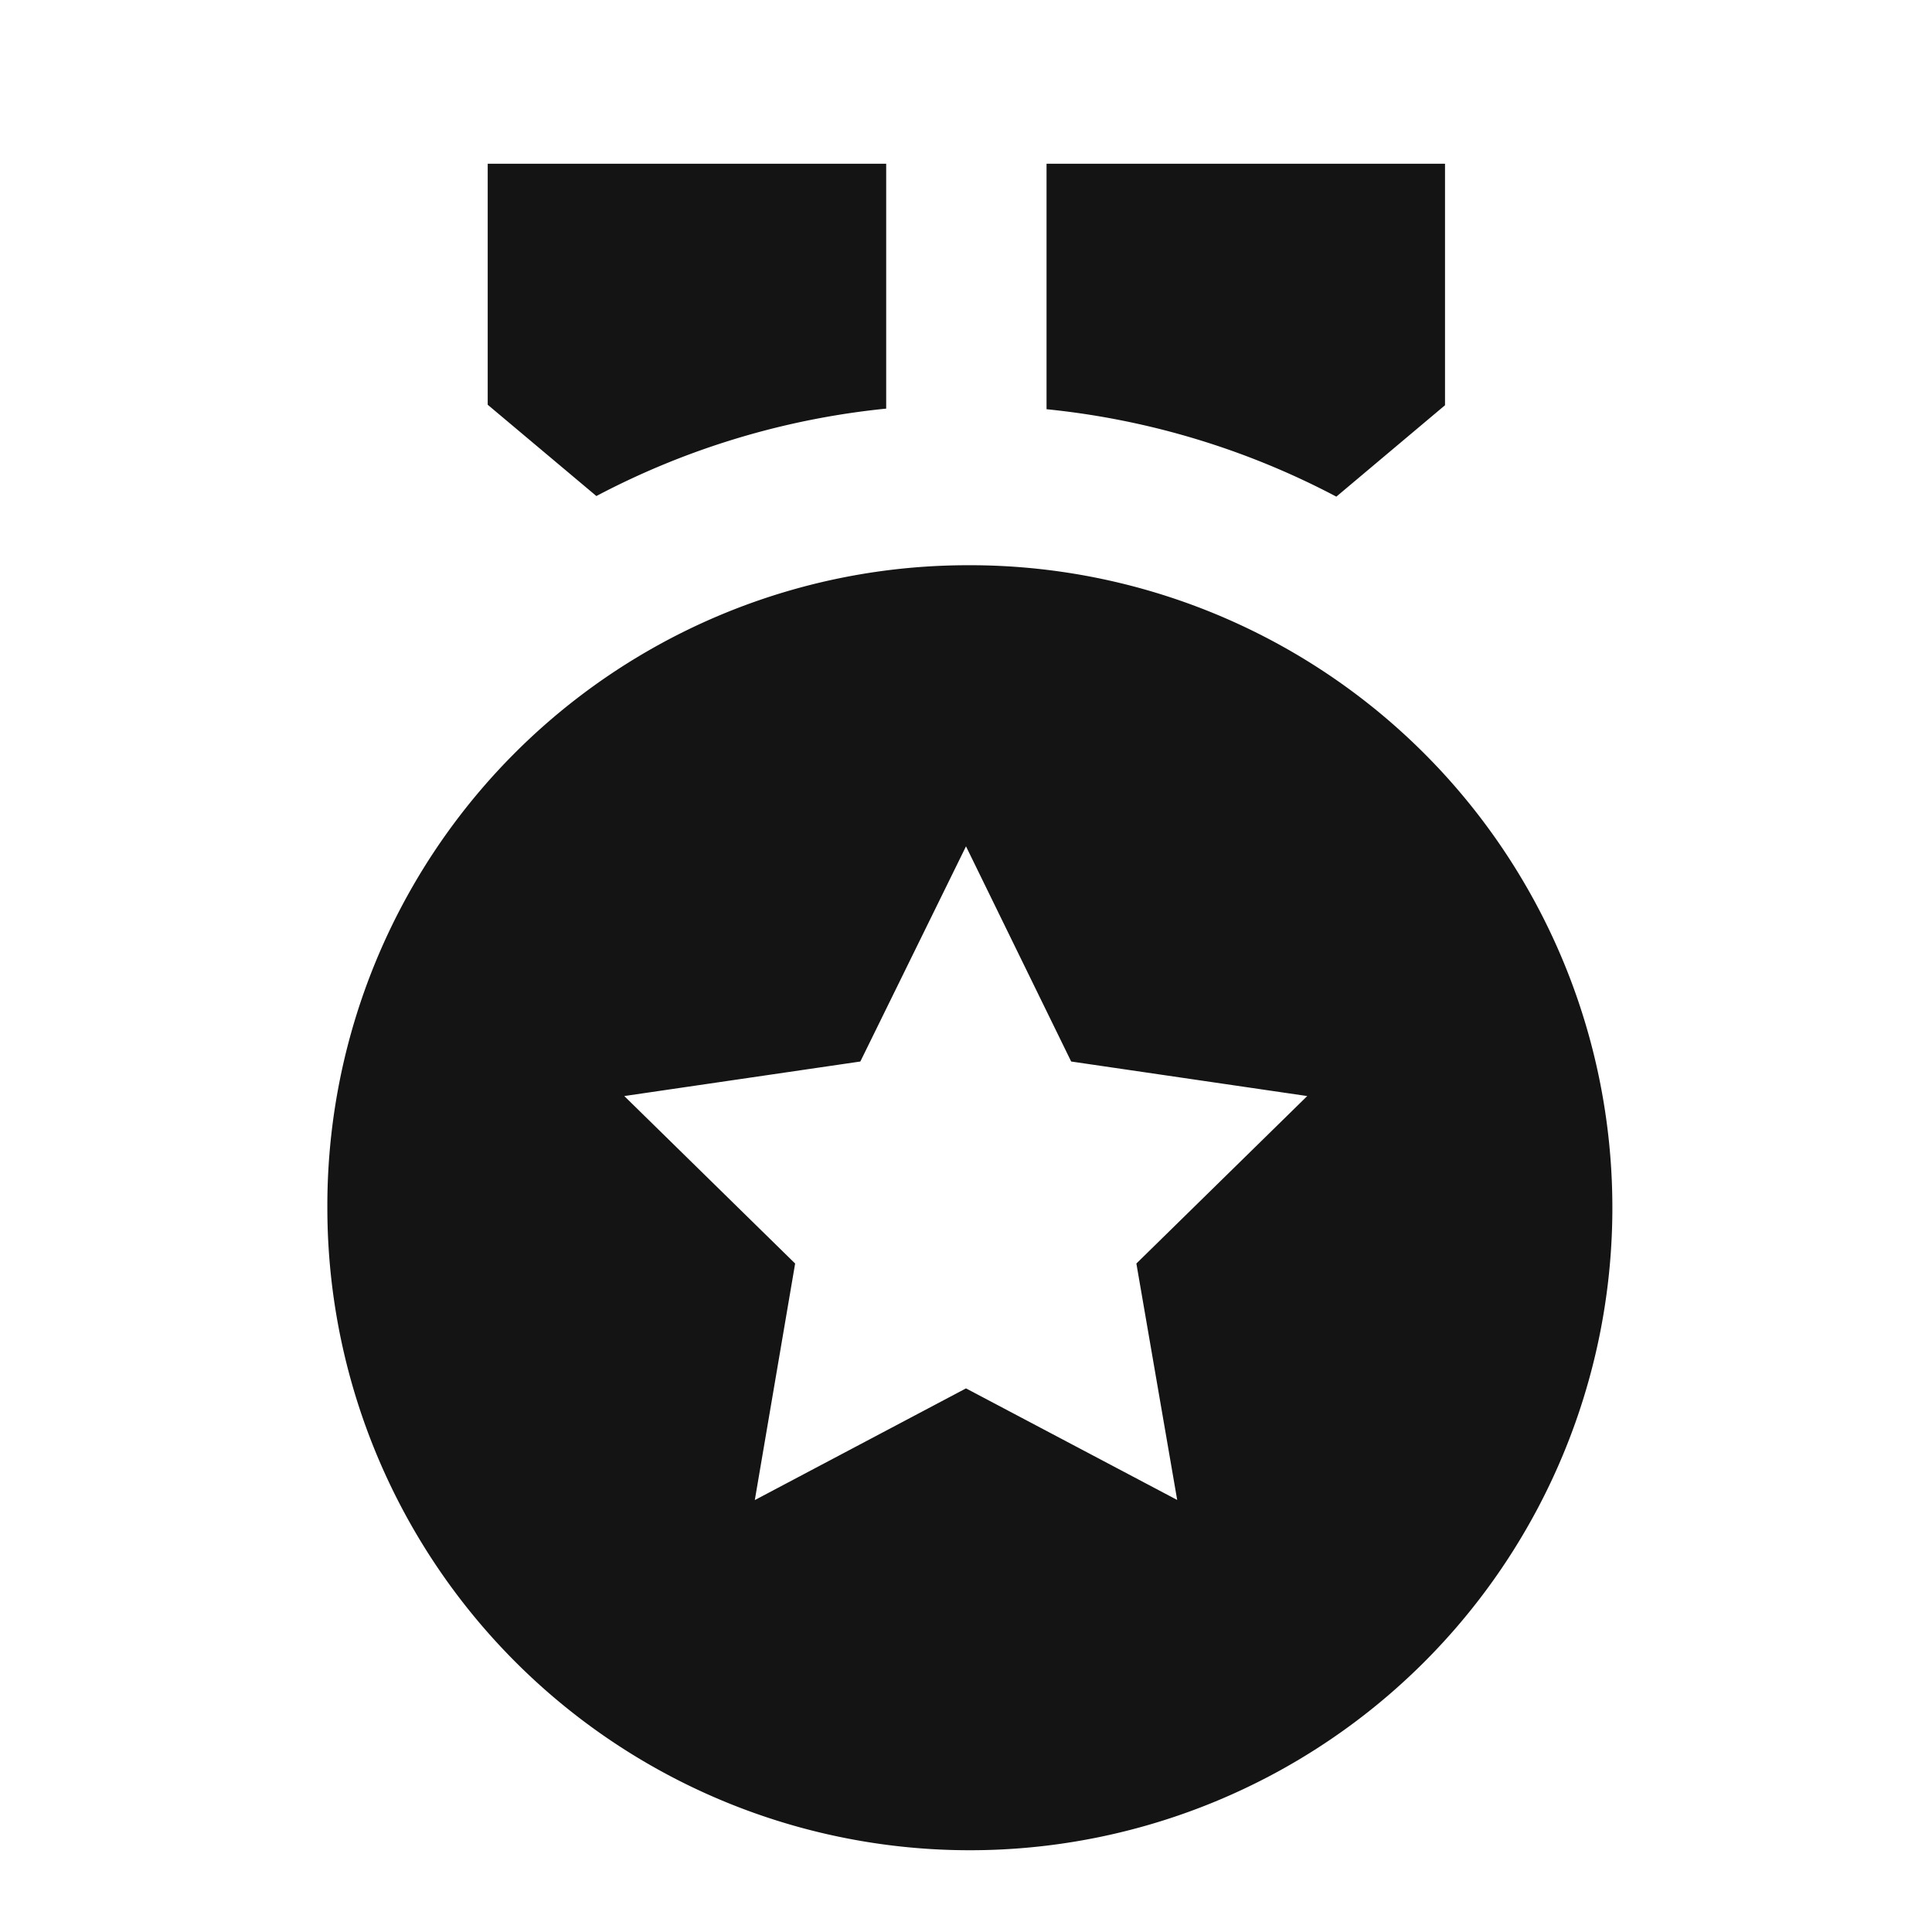 <svg xmlns="http://www.w3.org/2000/svg" width="16" height="16" viewBox="0 0 16 16"><path d="M0,0H16V16H0Z" fill="none"/><path d="M9.289,5.325A5.321,5.321,0,1,1,4,10.646,5.305,5.305,0,0,1,9.289,5.325Zm0,2.328L8.414,9.435l-1.955.286,1.415,1.387L7.54,13.067l1.749-.925,1.749.924L10.7,11.108l1.415-1.387-1.955-.286ZM9.95,2h3.306v2l-.9.757a6.54,6.54,0,0,0-2.4-.724V2ZM8.628,2V4.028a6.54,6.54,0,0,0-2.4.724l-.9-.756V2H8.628Z" transform="translate(-1.289 -0.644)" fill="#151414"/></svg>